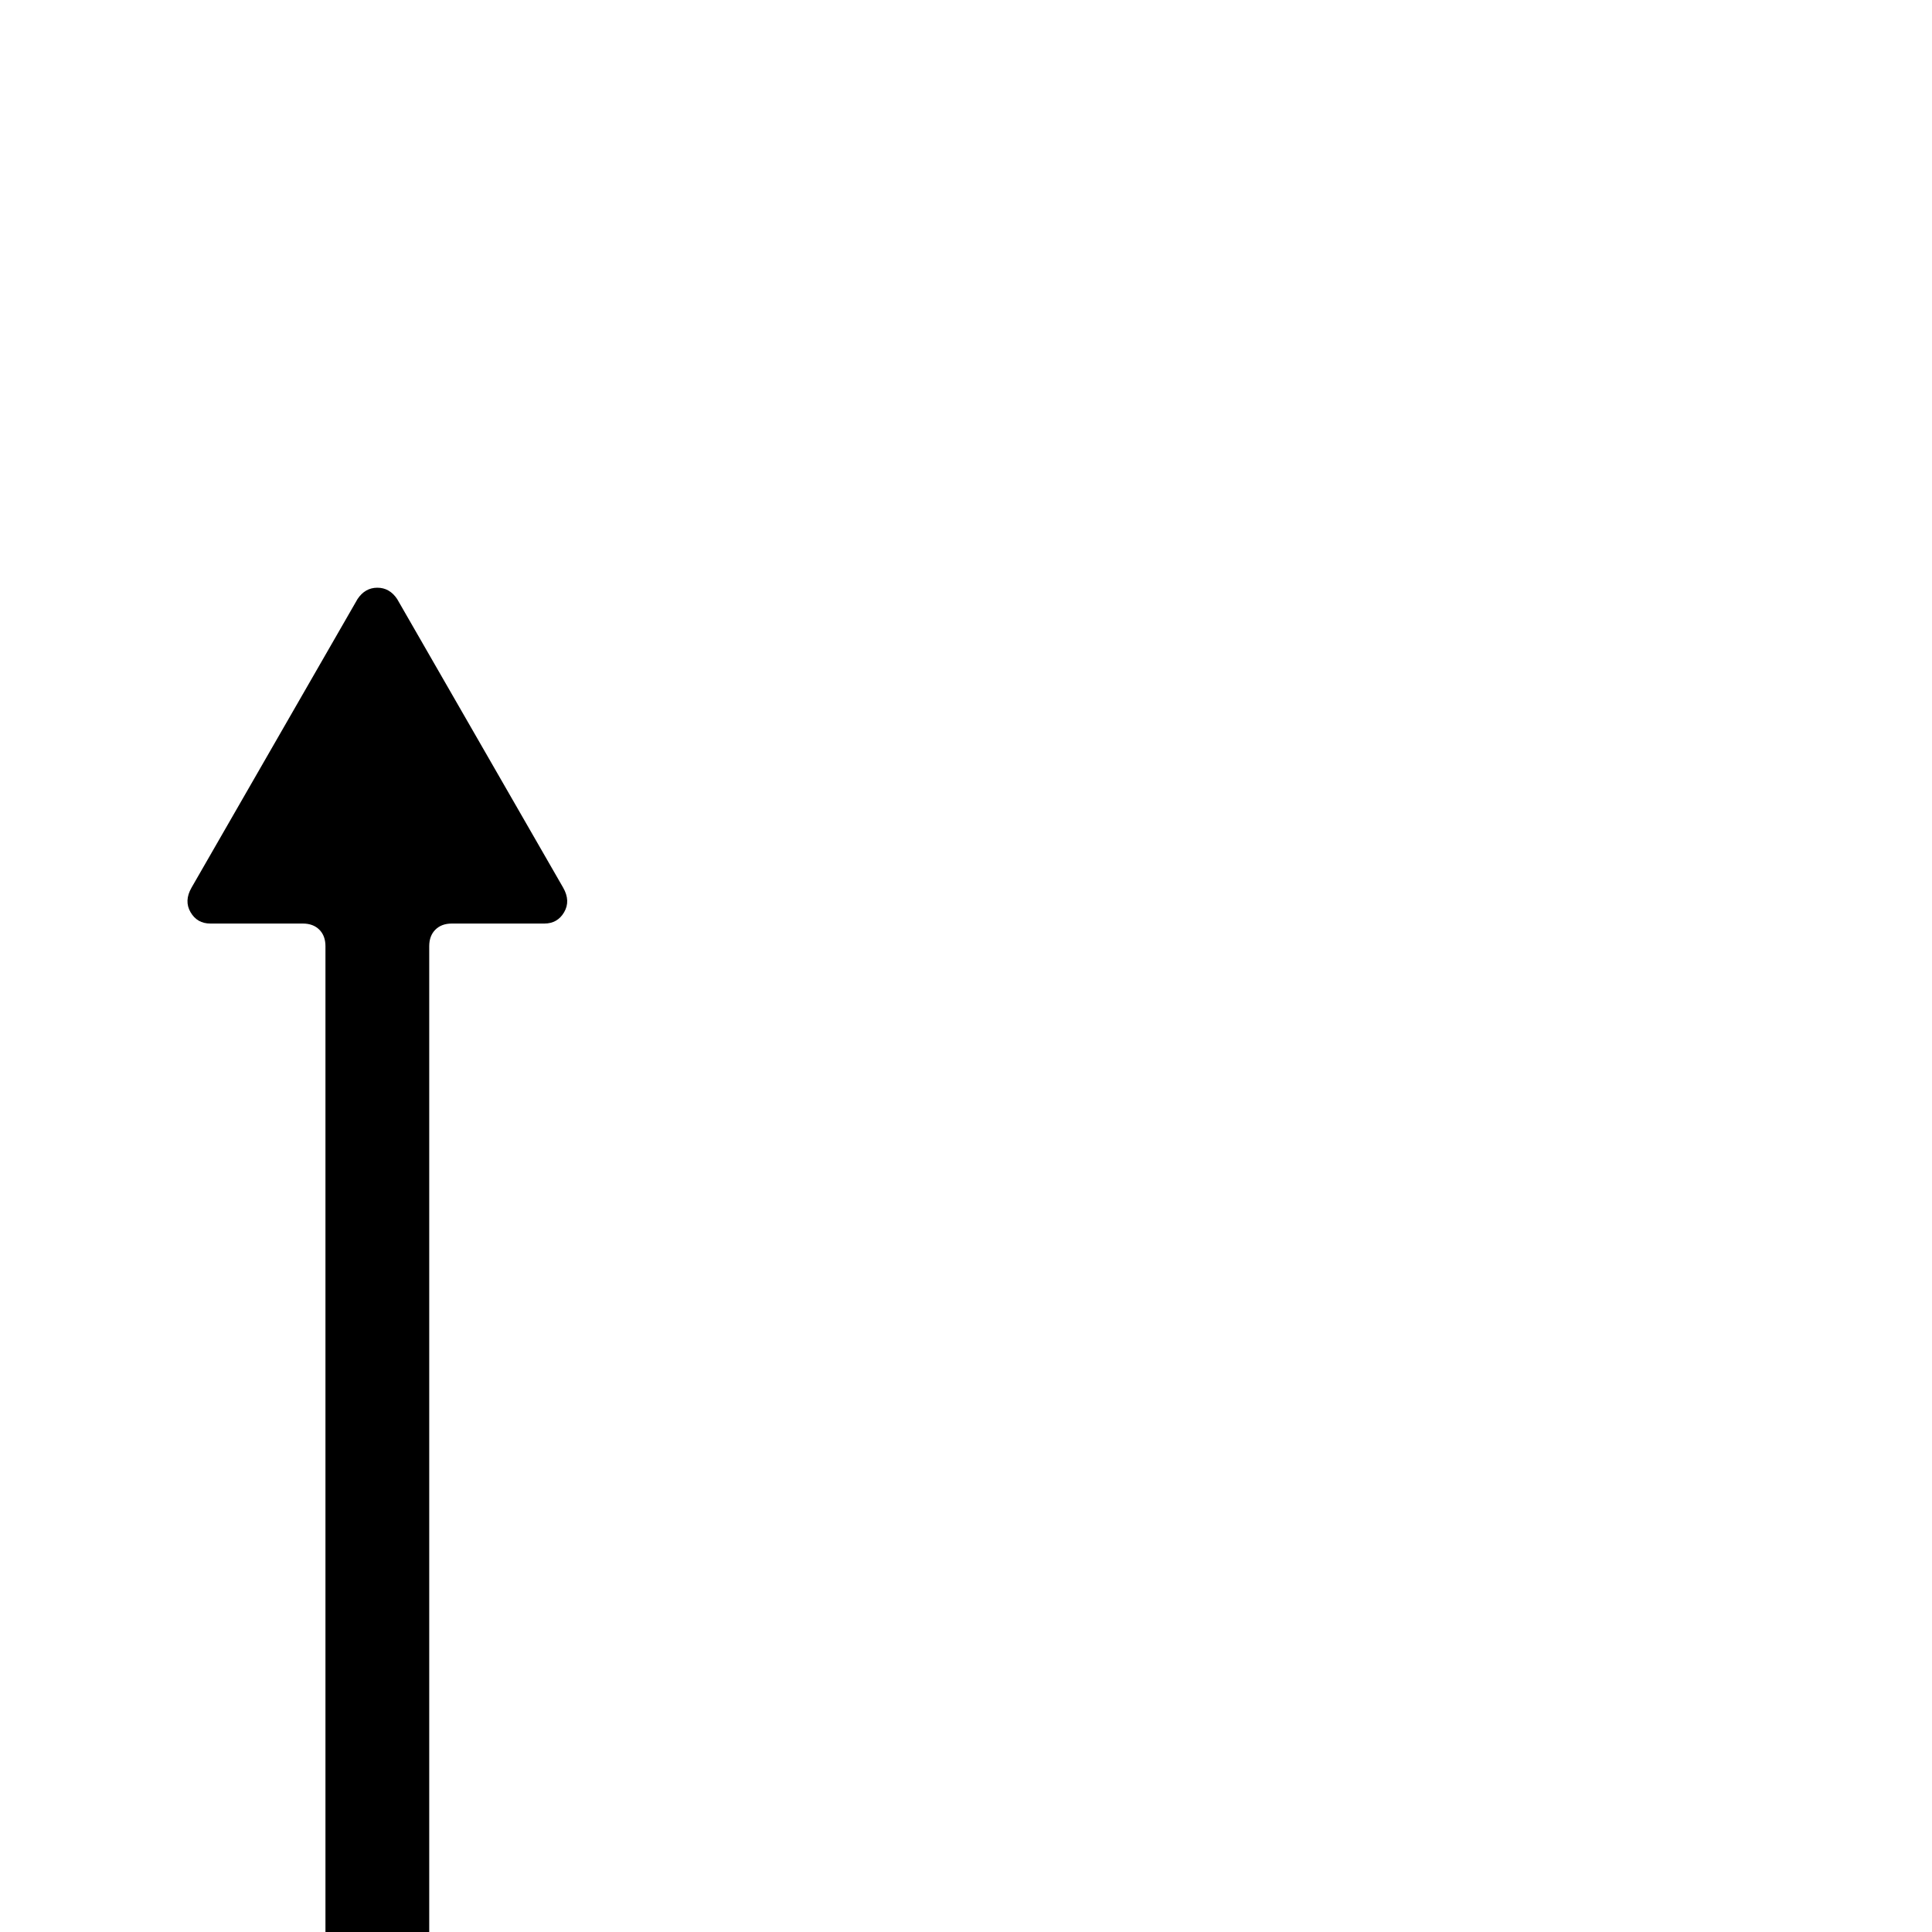 <?xml version="1.0" standalone="no"?>
<!DOCTYPE svg PUBLIC "-//W3C//DTD SVG 1.1//EN" "http://www.w3.org/Graphics/SVG/1.1/DTD/svg11.dtd" >
<svg xmlns="http://www.w3.org/2000/svg" xmlns:xlink="http://www.w3.org/1999/xlink" version="1.1" viewBox="0 -410 2048 2048">
  <g transform="matrix(1 0 0 -1 0 1638)">
   <path fill="currentColor"
d="M421 1413l176 -306q8 -14 1 -26t-21 -12h-98q-11 0 -17.5 -6.5t-6.5 -17.5v-1214q0 -9 -7.5 -16.5t-18.5 -7.5h-60q-9 0 -16.5 7.5t-7.5 16.5v1214q0 11 -6.5 17.5t-17.5 6.5h-98q-14 0 -21 12t1 26l176 306q8 12 21 12t21 -12z" />
  </g>

</svg>
